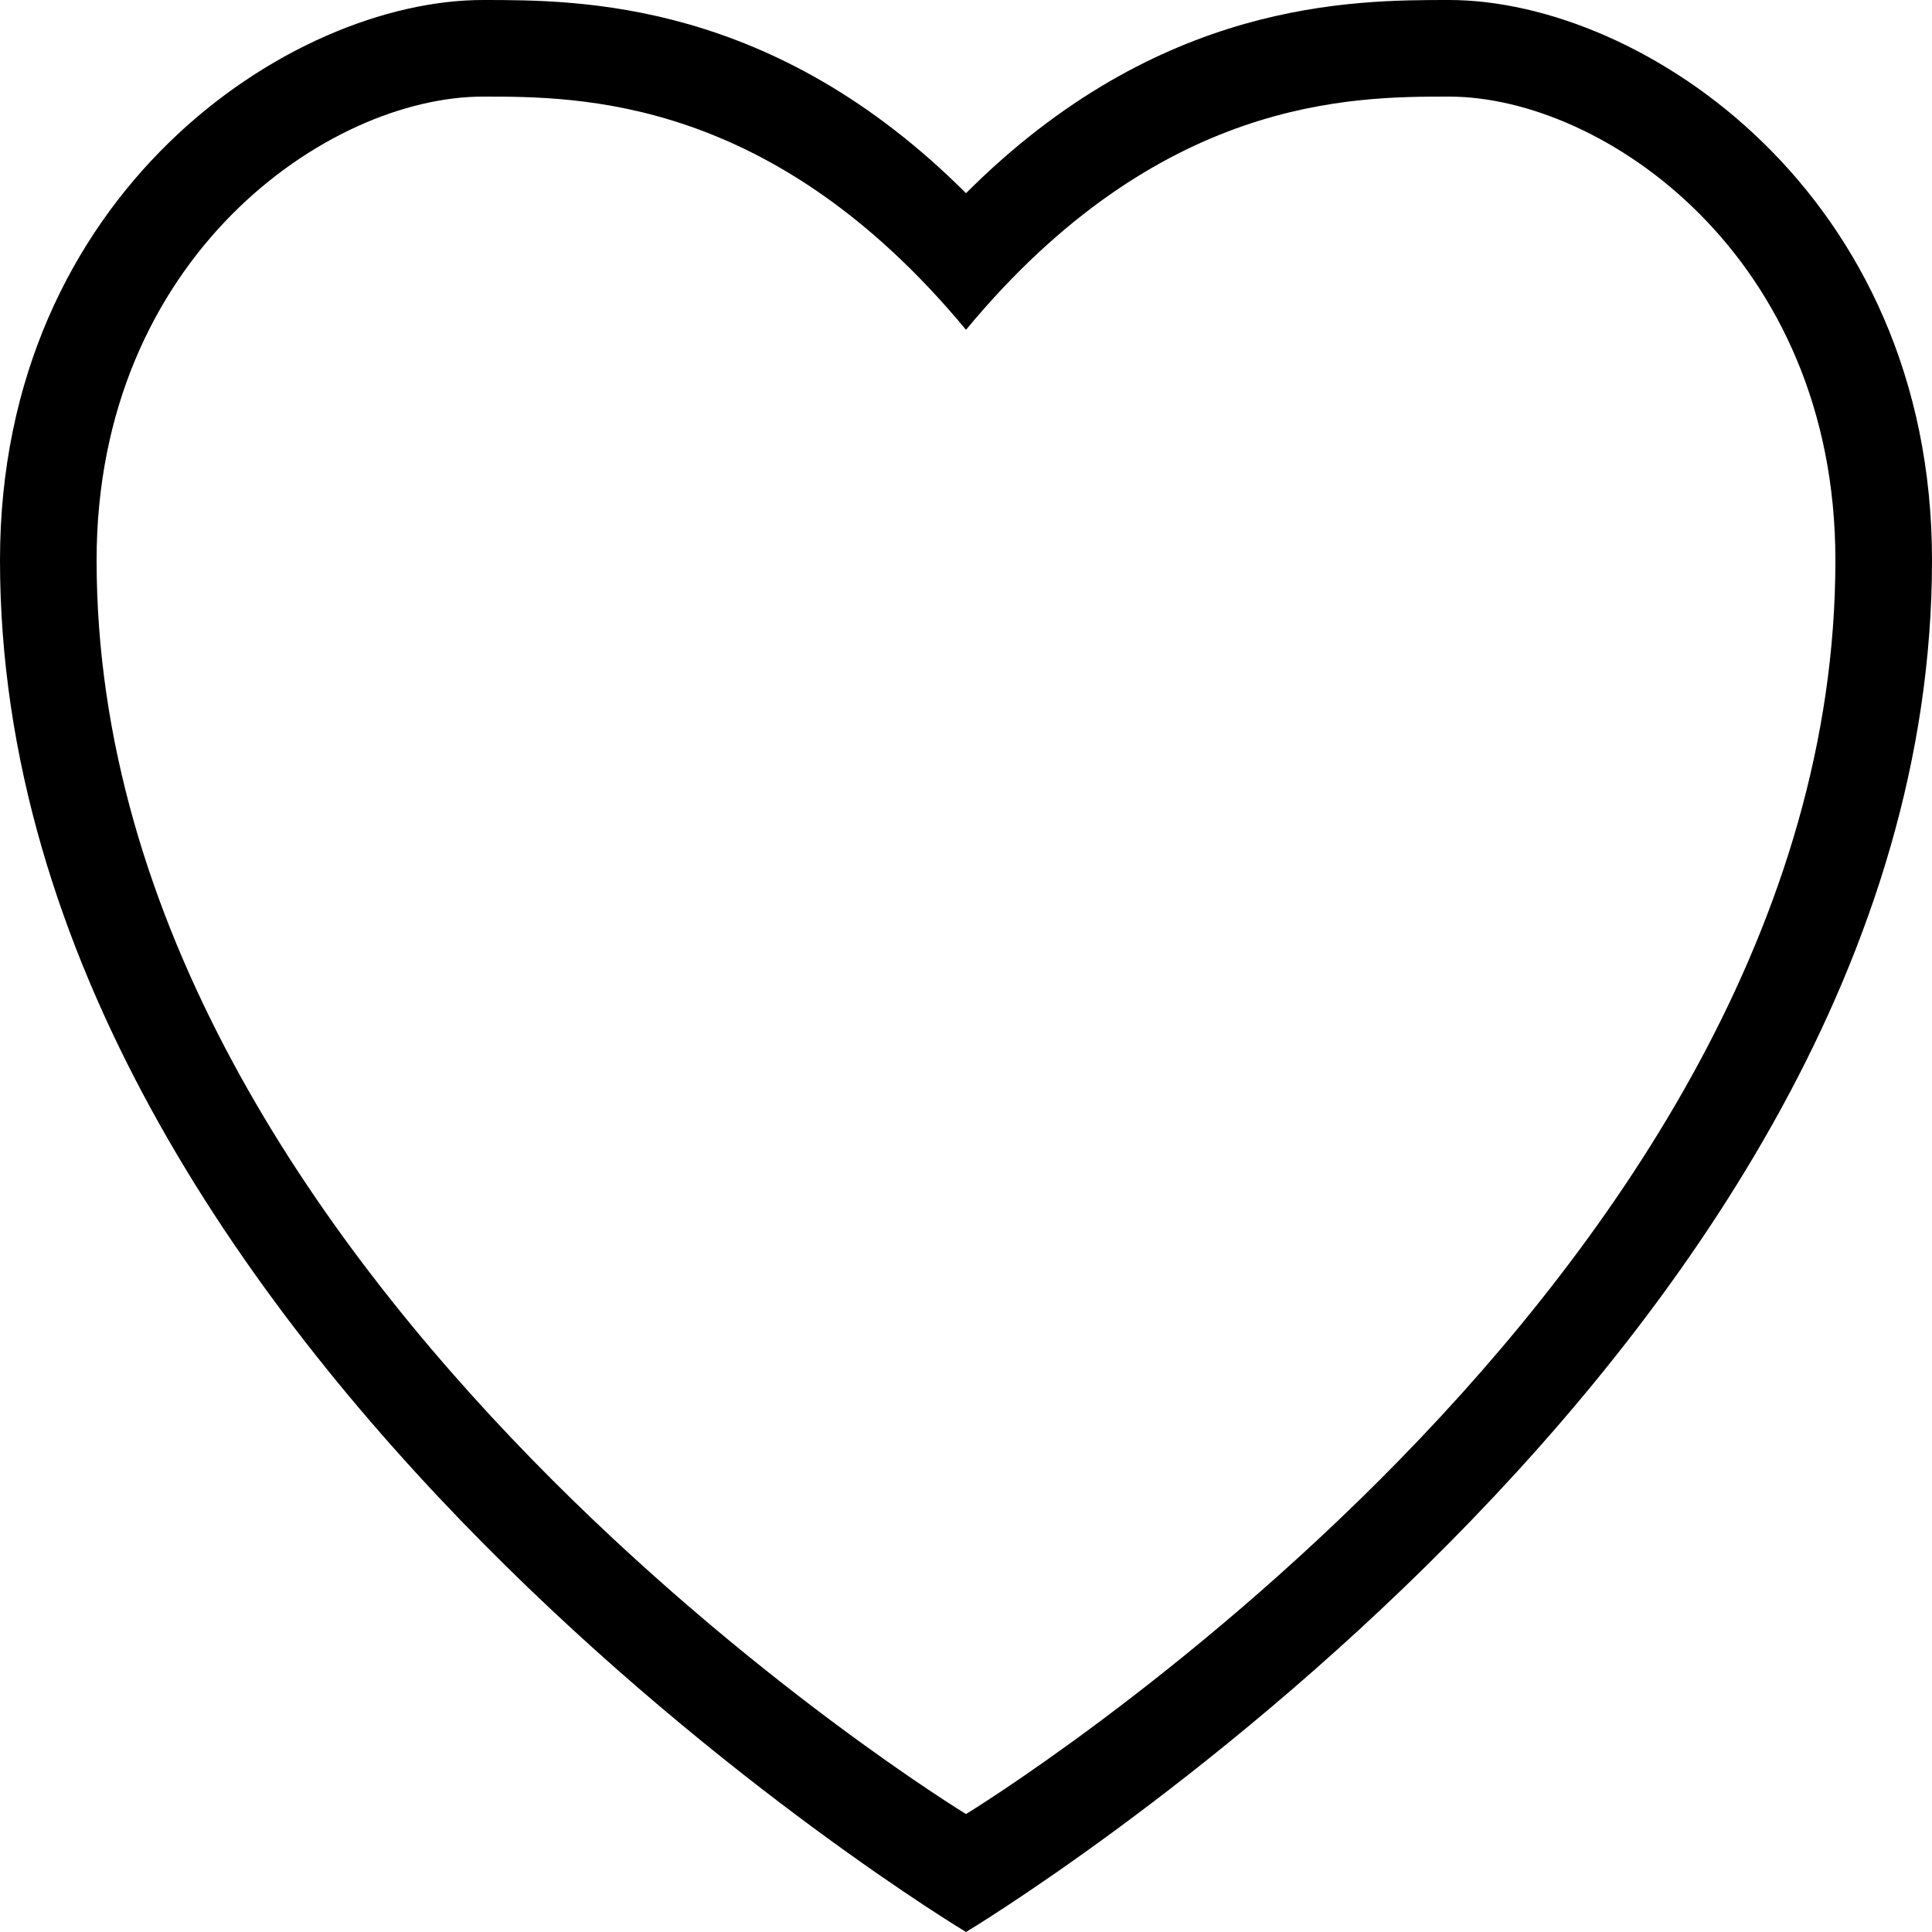 ﻿<?xml version="1.0" encoding="utf-8"?>
<svg version="1.1" xmlns:xlink="http://www.w3.org/1999/xlink" width="20px" height="20px" xmlns="http://www.w3.org/2000/svg">
  <g transform="matrix(1 0 0 1 -149 -11 )">
    <path d="M 159 13.707  C 157 11.5  155 11.5  154 11.5  C 152.2 11.5  149.5 13.328  149.5 16.8  C 149.5 24.648  159 30.39  159 30.39  C 159 30.39  168.5 24.648  168.5 16.8  C 168.5 13.328  165.8 11.5  164 11.5  C 163 11.5  161 11.5  159 13.707  Z " fill-rule="nonzero" fill="#ffffff" stroke="none" fill-opacity="0" />
    <path d="M 159 13  C 157 11  155 11  154 11  C 152 11  149 13  149 16.8  C 149 25  159 31  159 31  C 159 31  169 25  169 16.8  C 169 13  166 11  164 11  C 163 11  161 11  159 13  Z M 159 14.414  C 161 12  163 12  164 12  C 165.6 12  168 13.655  168 16.8  C 168 24.295  159 29.779  159 29.779  C 159 29.779  150 24.295  150 16.8  C 150 13.655  152.4 12  154 12  C 155 12  157 12  159 14.414  Z " fill-rule="nonzero" fill="#000000" stroke="none" />
  </g>
</svg>